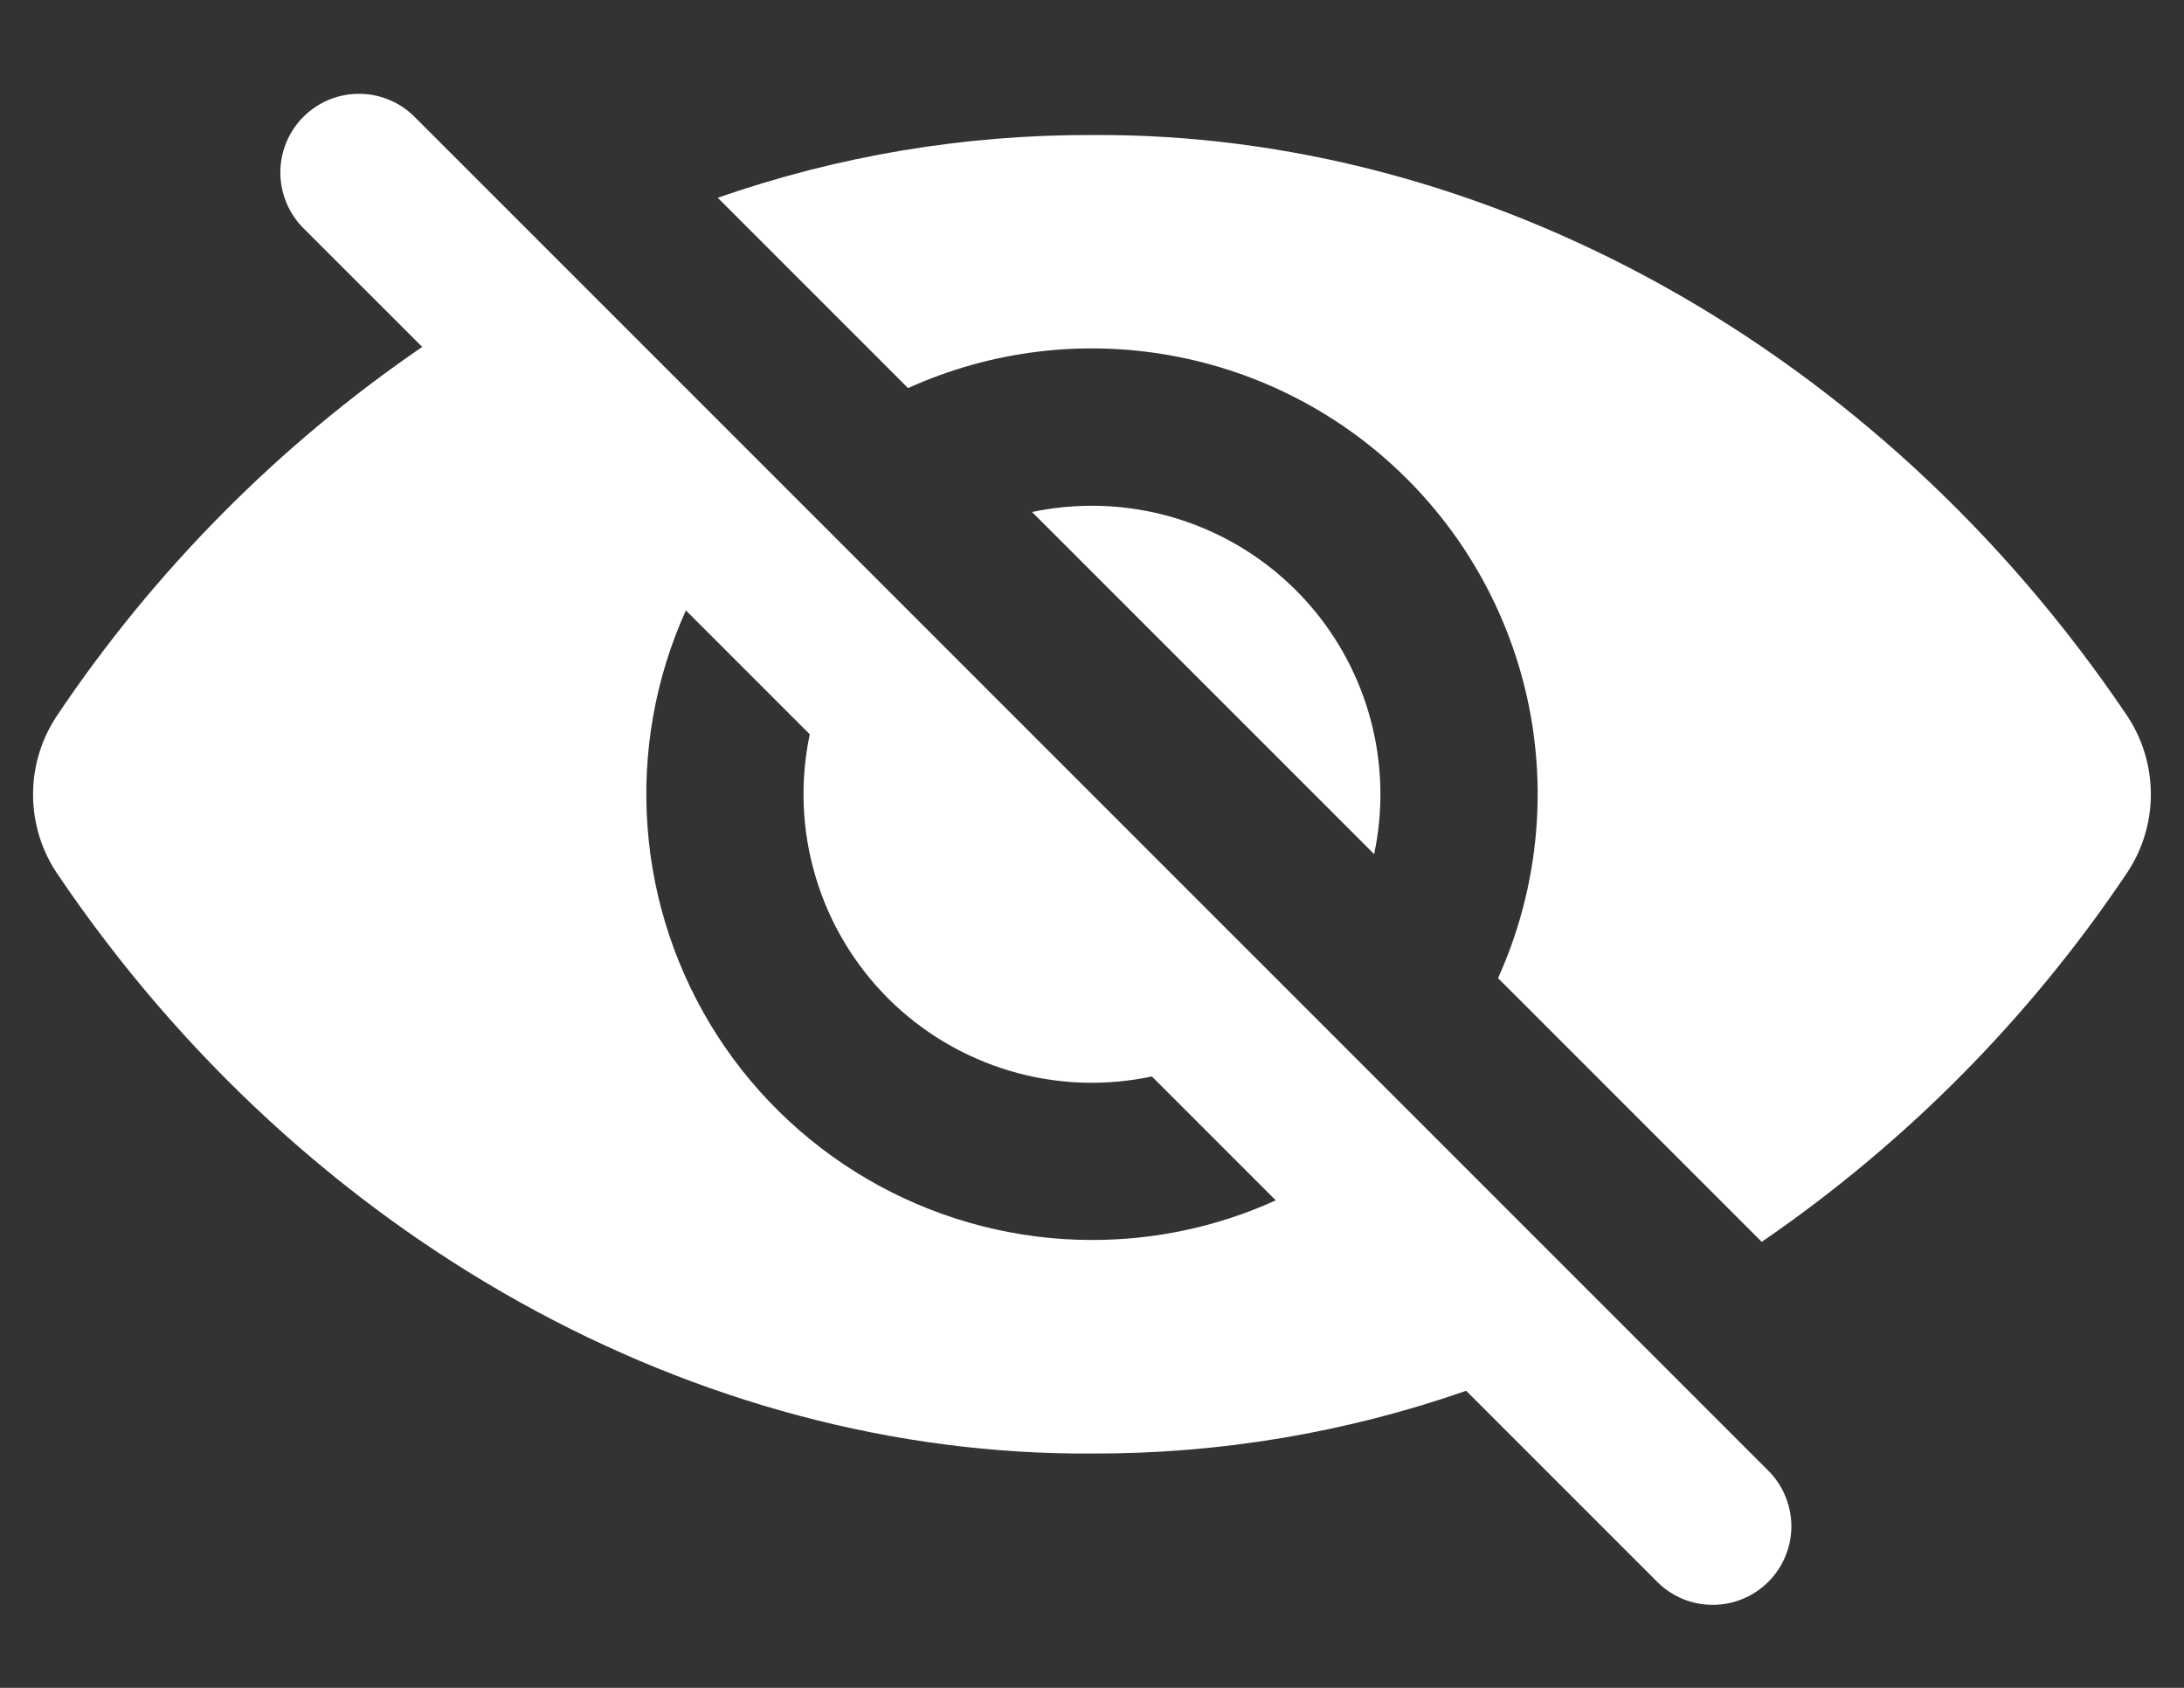 <svg width="22" height="17" viewBox="0 0 22 17" fill="white" xmlns="http://www.w3.org/2000/svg">
<rect x="0" y="0" width="22" height="17" fill="#333333" stroke="none"/>
<path d="M4.177 1.178L4.174 1.175C4.1 1.101 4.013 1.043 3.916 1.004C3.82 0.964 3.717 0.944 3.613 0.945C3.509 0.945 3.406 0.966 3.31 1.006C3.214 1.047 3.127 1.105 3.054 1.179C2.98 1.253 2.922 1.341 2.883 1.437C2.844 1.533 2.824 1.636 2.824 1.74C2.825 1.95 2.909 2.152 3.058 2.3L4.253 3.494C2.804 4.486 1.557 5.745 0.578 7.202C0.418 7.439 0.333 7.717 0.333 8.002C0.333 8.287 0.418 8.566 0.578 8.802C3.077 12.5 7.038 14.667 11 14.64C12.283 14.644 13.557 14.431 14.769 14.008L16.703 15.942C16.852 16.086 17.051 16.166 17.258 16.164C17.466 16.163 17.664 16.08 17.811 15.934C17.958 15.788 18.042 15.59 18.045 15.383C18.047 15.175 17.968 14.975 17.825 14.825L4.177 1.178ZM11 12.489C10.249 12.489 9.511 12.3 8.852 11.941C8.193 11.582 7.634 11.063 7.227 10.433C6.821 9.802 6.578 9.08 6.523 8.331C6.467 7.583 6.6 6.832 6.909 6.148L8.157 7.396C8.057 7.87 8.076 8.361 8.214 8.825C8.351 9.29 8.603 9.712 8.945 10.055C9.287 10.397 9.71 10.648 10.174 10.786C10.638 10.924 11.13 10.943 11.603 10.842L12.851 12.09C12.27 12.354 11.638 12.49 11 12.489Z" fill="white"/>
<path d="M21.421 7.2C18.922 3.5 14.961 1.333 11 1.36C9.716 1.356 8.442 1.569 7.23 1.992L9.147 3.909C9.979 3.532 10.905 3.418 11.803 3.582C12.702 3.746 13.529 4.179 14.174 4.825C14.82 5.47 15.253 6.297 15.417 7.195C15.58 8.093 15.466 9.02 15.09 9.852L17.746 12.508C19.195 11.515 20.442 10.257 21.421 8.799C21.581 8.563 21.666 8.285 21.666 8C21.666 7.715 21.581 7.436 21.421 7.2Z" fill="white"/>
<path d="M11 5.094C10.797 5.094 10.594 5.115 10.396 5.157L13.842 8.603C13.932 8.18 13.926 7.742 13.825 7.321C13.724 6.9 13.53 6.507 13.258 6.171C12.985 5.835 12.641 5.563 12.25 5.377C11.86 5.191 11.432 5.094 11 5.094Z" fill="white"/>
</svg>
